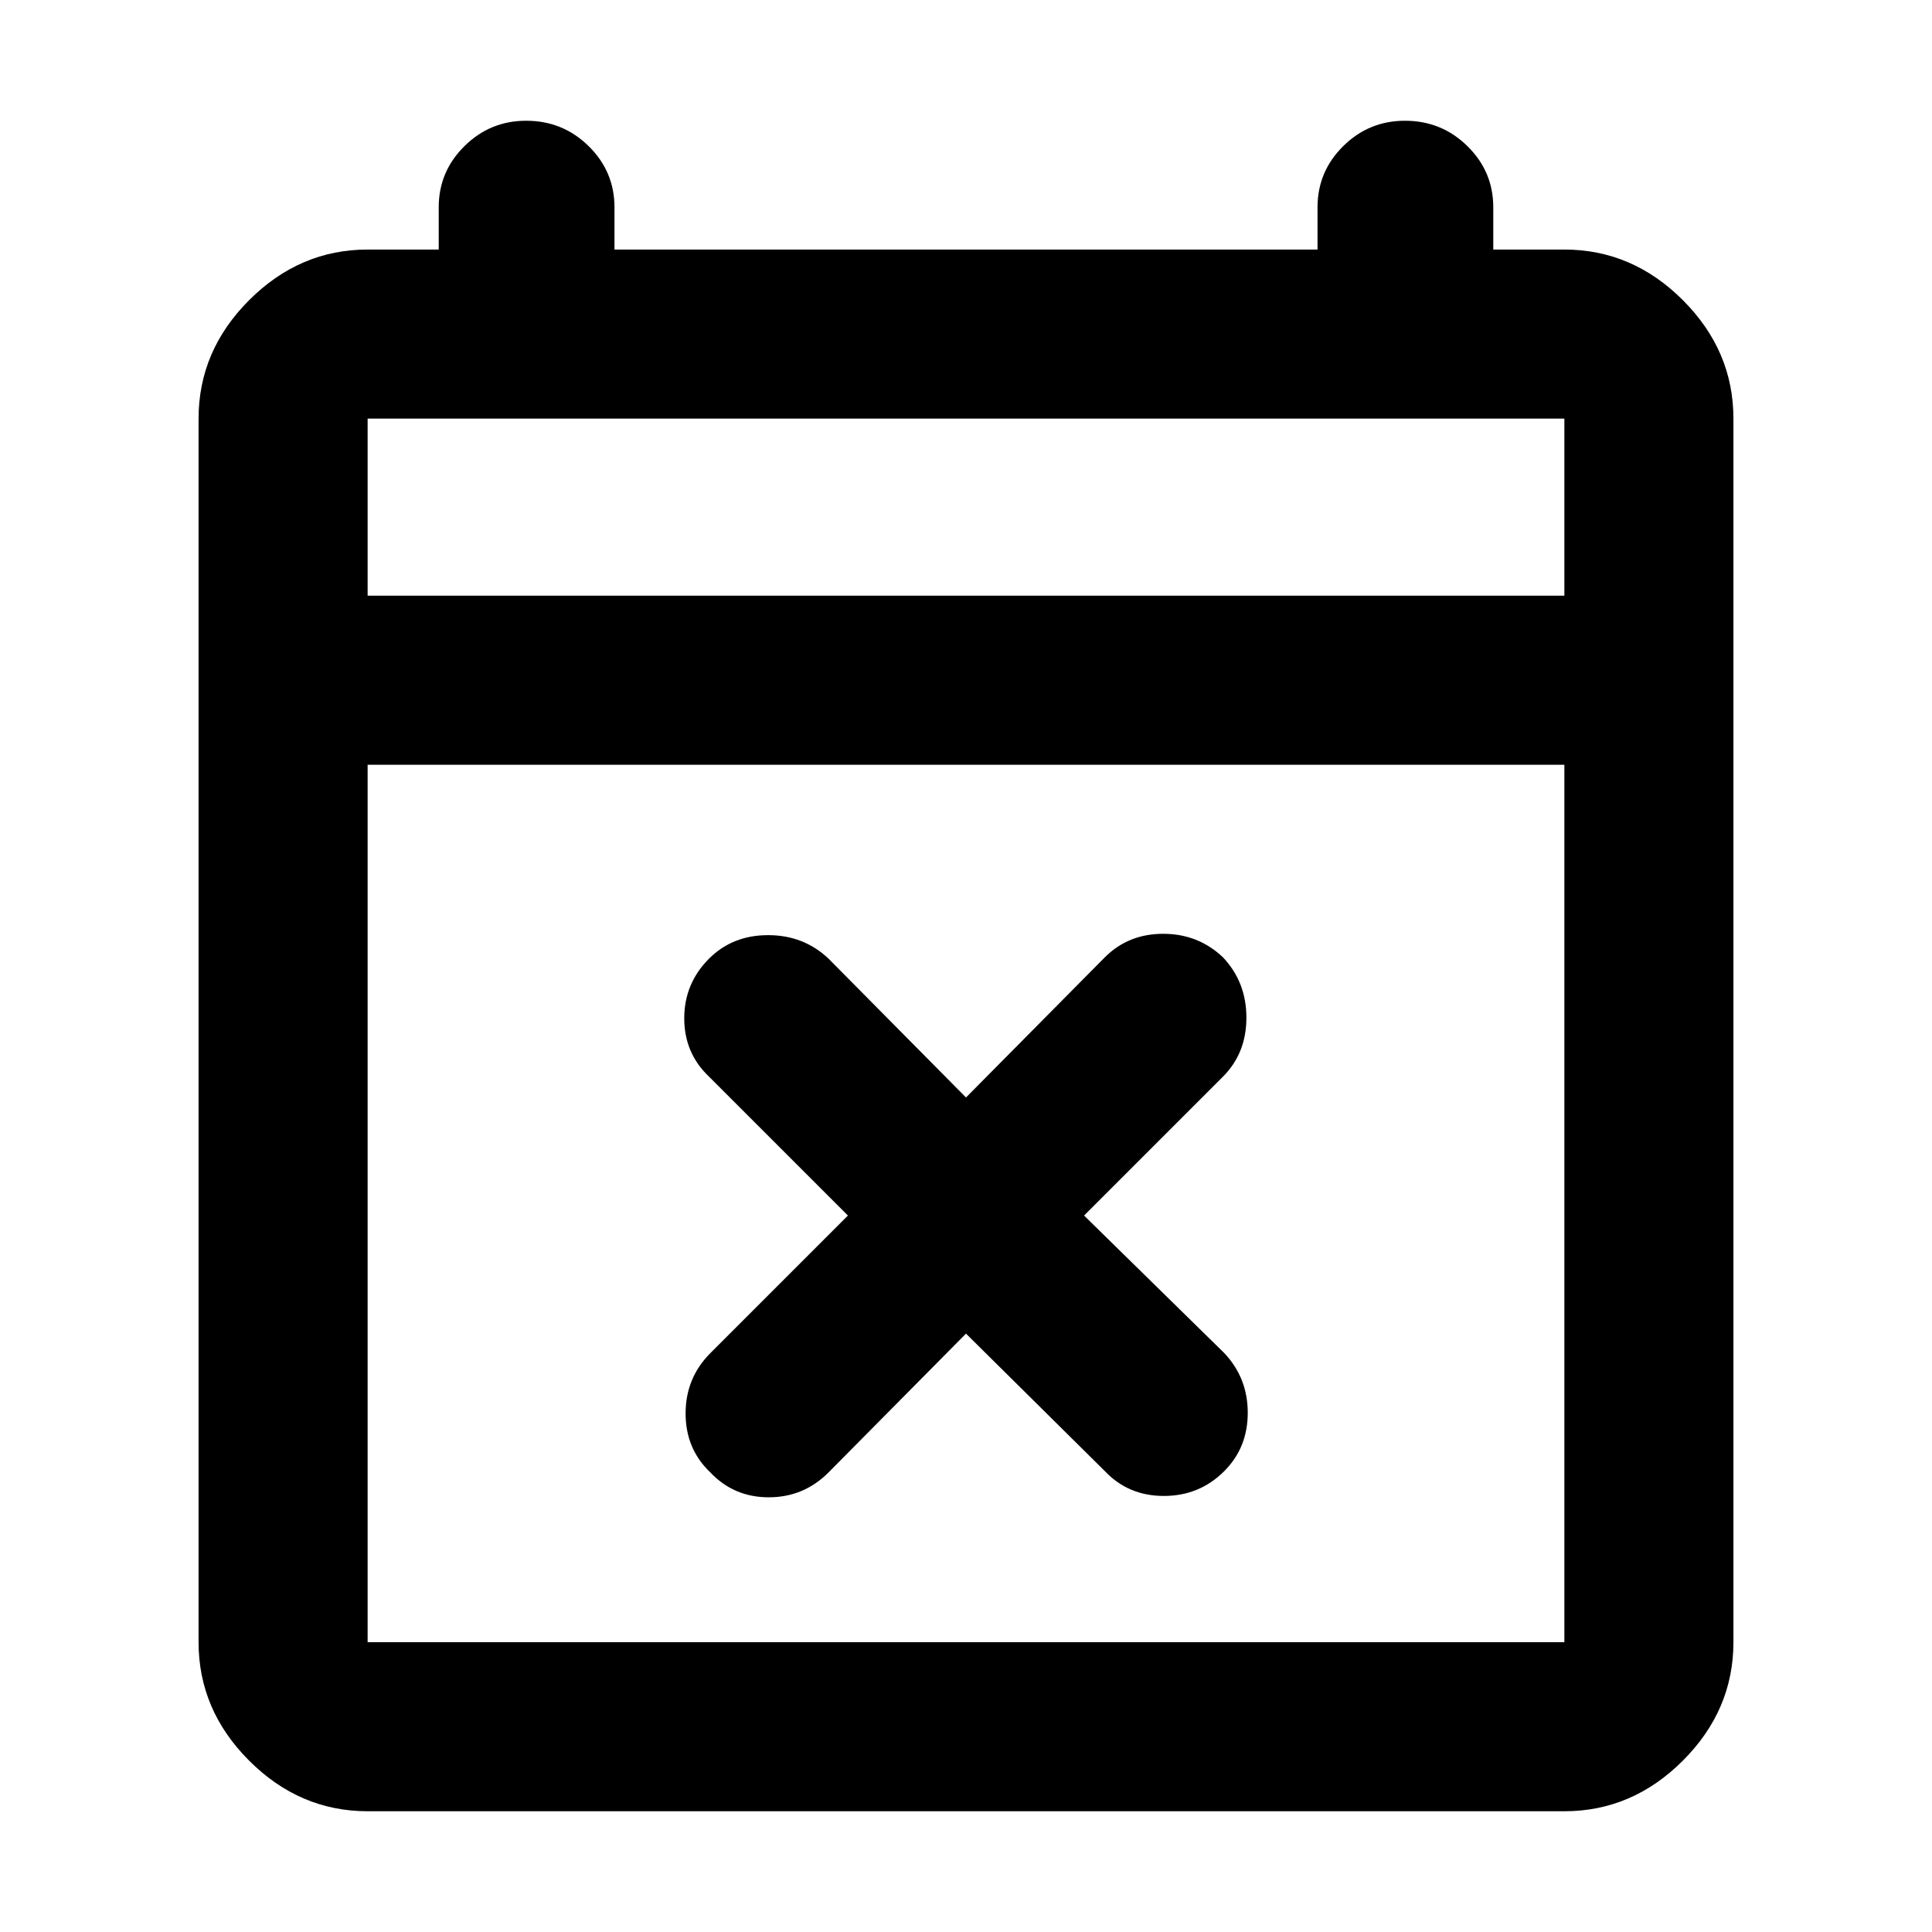 <svg xmlns="http://www.w3.org/2000/svg" height="40" viewBox="0 -960 960 960" width="40"><path d="m480-297.33-68.33 69Q399.33-216 382-216q-17.33 0-29-12.33-12.33-11.67-12.33-29.34 0-17.66 12.33-30L421.33-356l-69-69Q340-436.67 340-454t12.33-29.67q11.67-11.66 29.34-11.66 17.66 0 30 11.66l68.33 69 69-69.66Q560.67-496 578-496t29.67 11.67q11.66 12.33 11.66 30 0 17.66-11.66 29.33l-69 69 69.66 68.33Q620-275.33 620-258q0 17.33-11.67 29-12.33 12.33-30 12.33-17.66 0-29.33-12.33l-69-68.33ZM182.67-60q-33.73 0-58.87-25.14Q98.67-110.27 98.67-144v-608q0-33.73 25.13-58.86Q148.94-836 182.67-836H218v-21q0-17.75 12.76-30.37Q243.51-900 261.46-900q18.22 0 31.05 12.63 12.82 12.62 12.82 30.37v21h349.34v-21q0-17.75 12.75-30.37Q680.18-900 698.12-900q18.23 0 31.05 12.63Q742-874.75 742-857v21h35.33q33.73 0 58.87 25.14 25.13 25.13 25.13 58.86v608q0 33.73-25.13 58.86Q811.06-60 777.33-60H182.67Zm0-84h594.66v-436H182.67v436Zm0-520h594.66v-88H182.67v88Zm0 0v-88 88Z"/></svg>